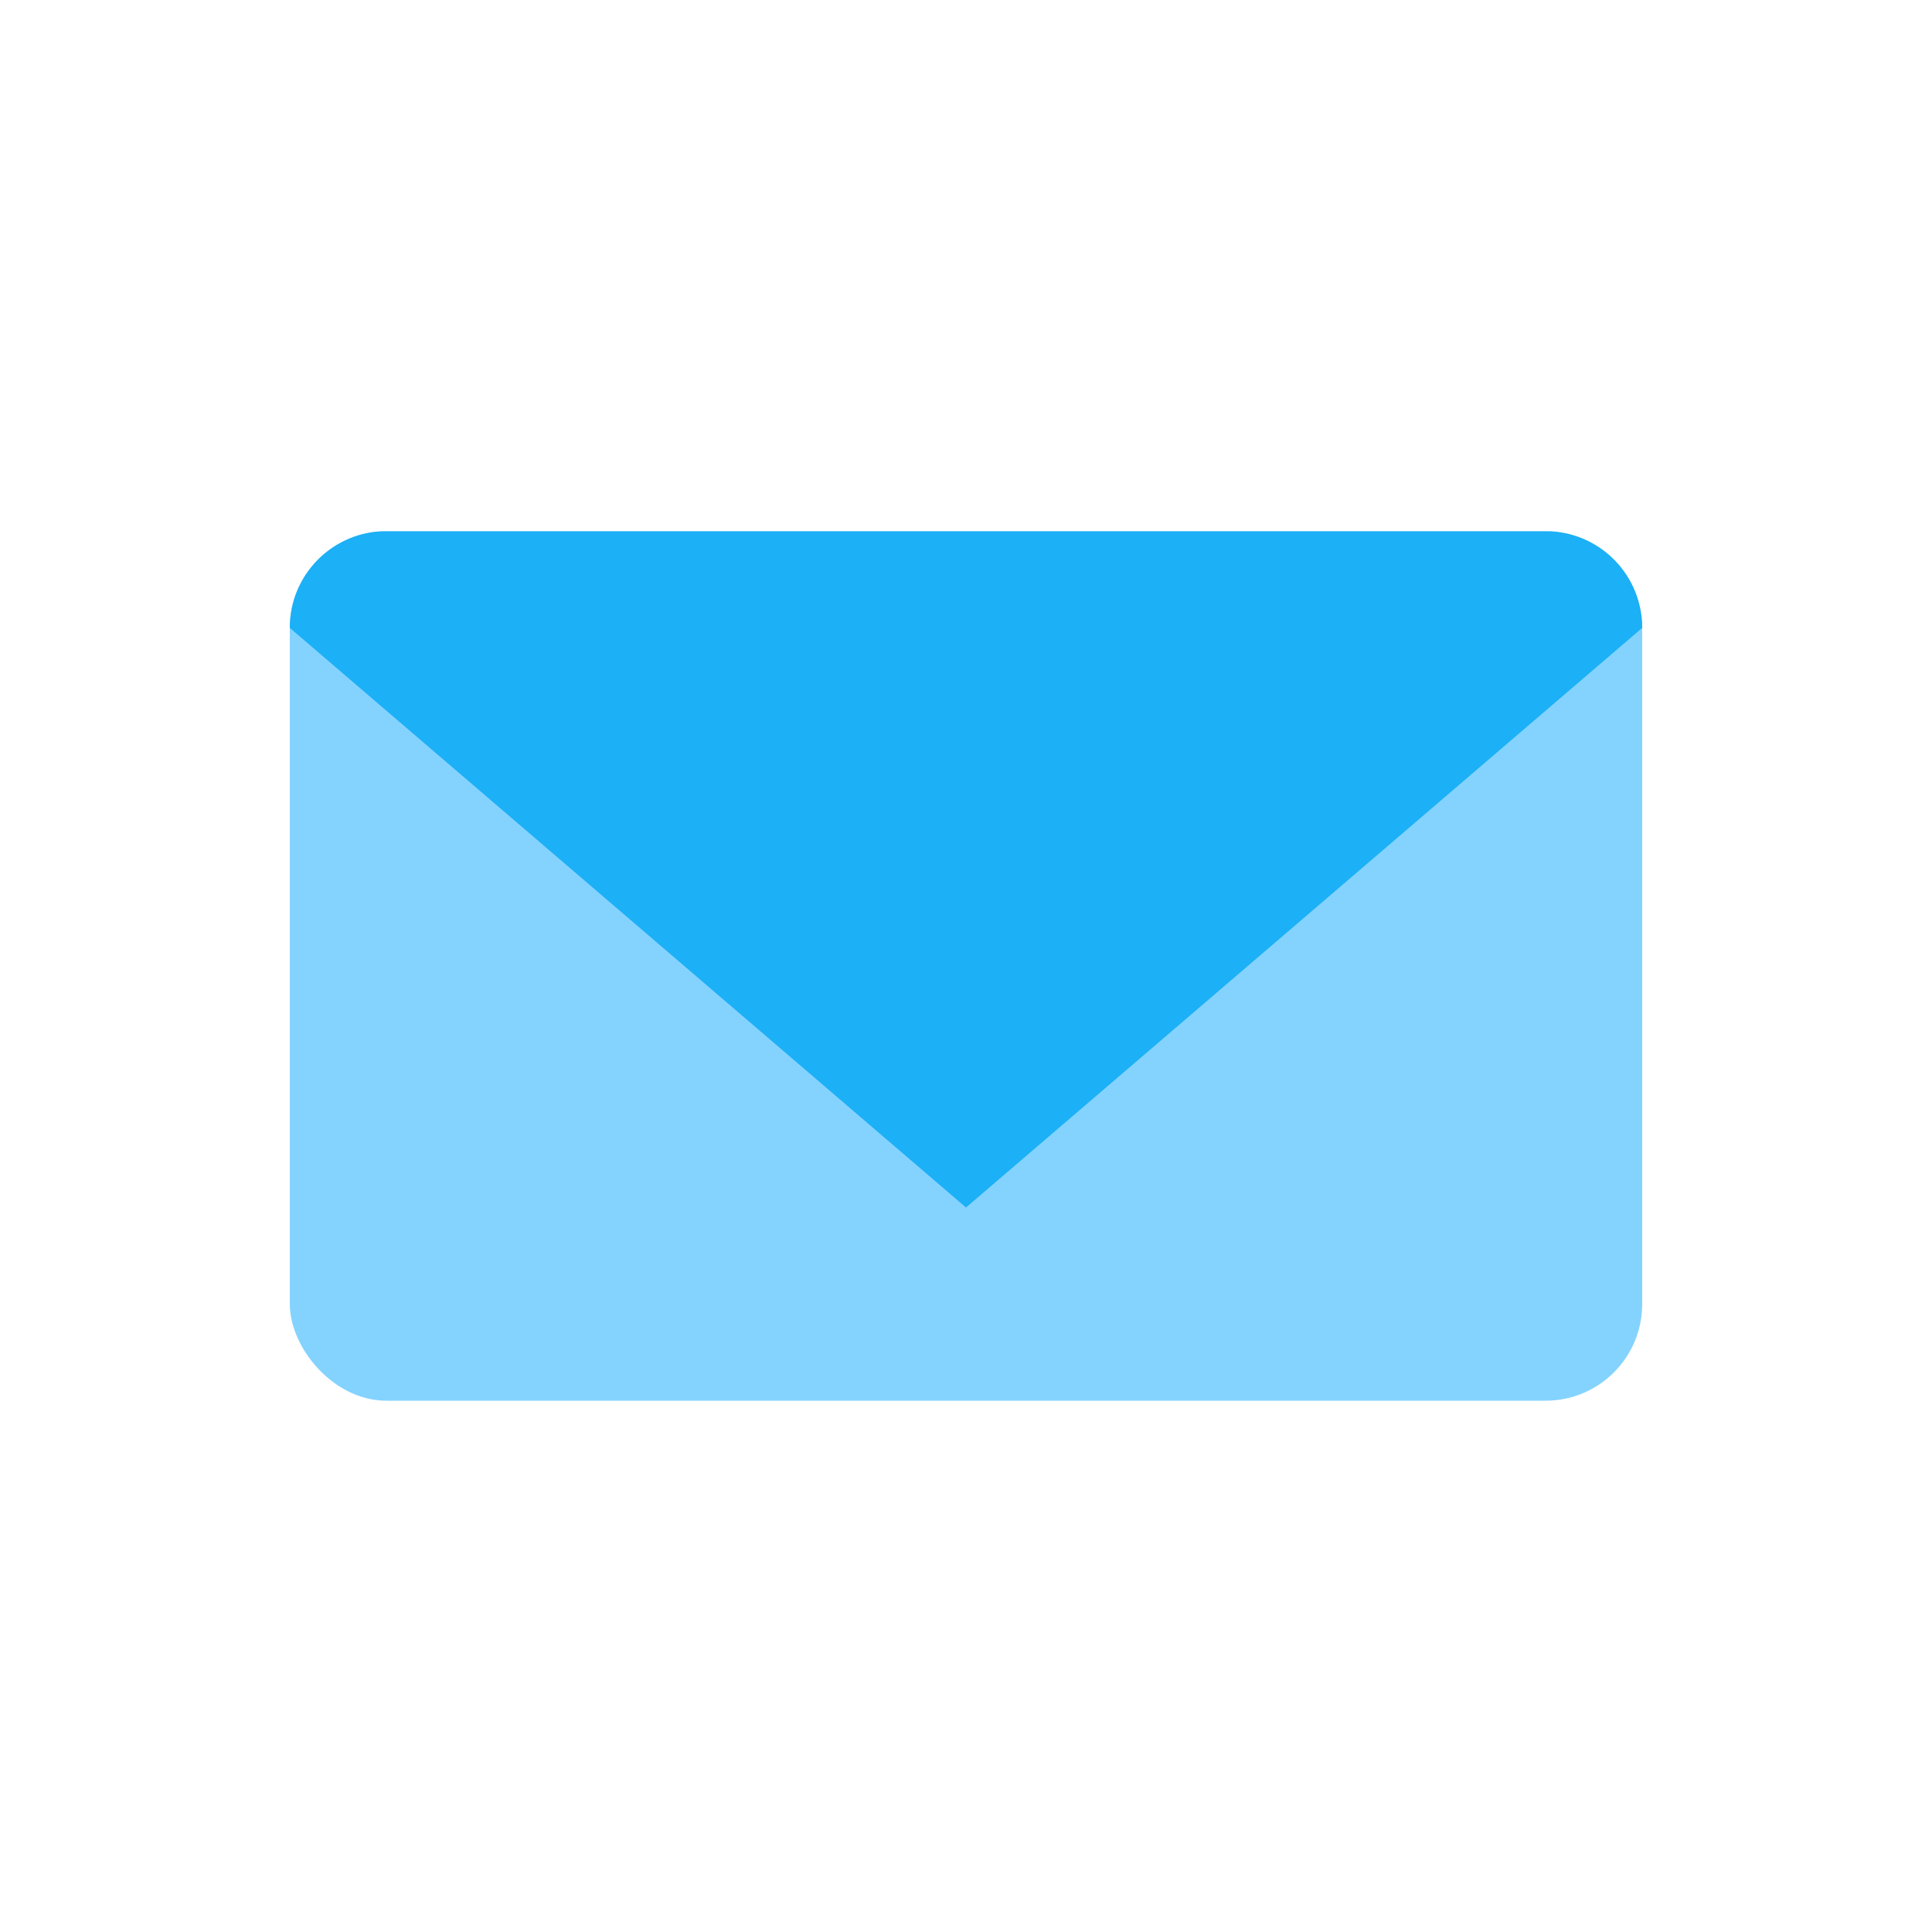 <svg viewBox="0 0 80 80" fill="none">
  <rect x="12" y="22" width="56" height="36" rx="4" fill="#84D3FF" class="fill-blue" />
  <path fill-rule="evenodd" clip-rule="evenodd" d="M64.225 22C66.329 22.116 68 23.86 68 25.994V26L40 50L12 26V25.97C12.013 23.847 13.679 22.116 15.775 22L64.225 22Z" fill="#1CB0F6" class="fill-blue" />
</svg>